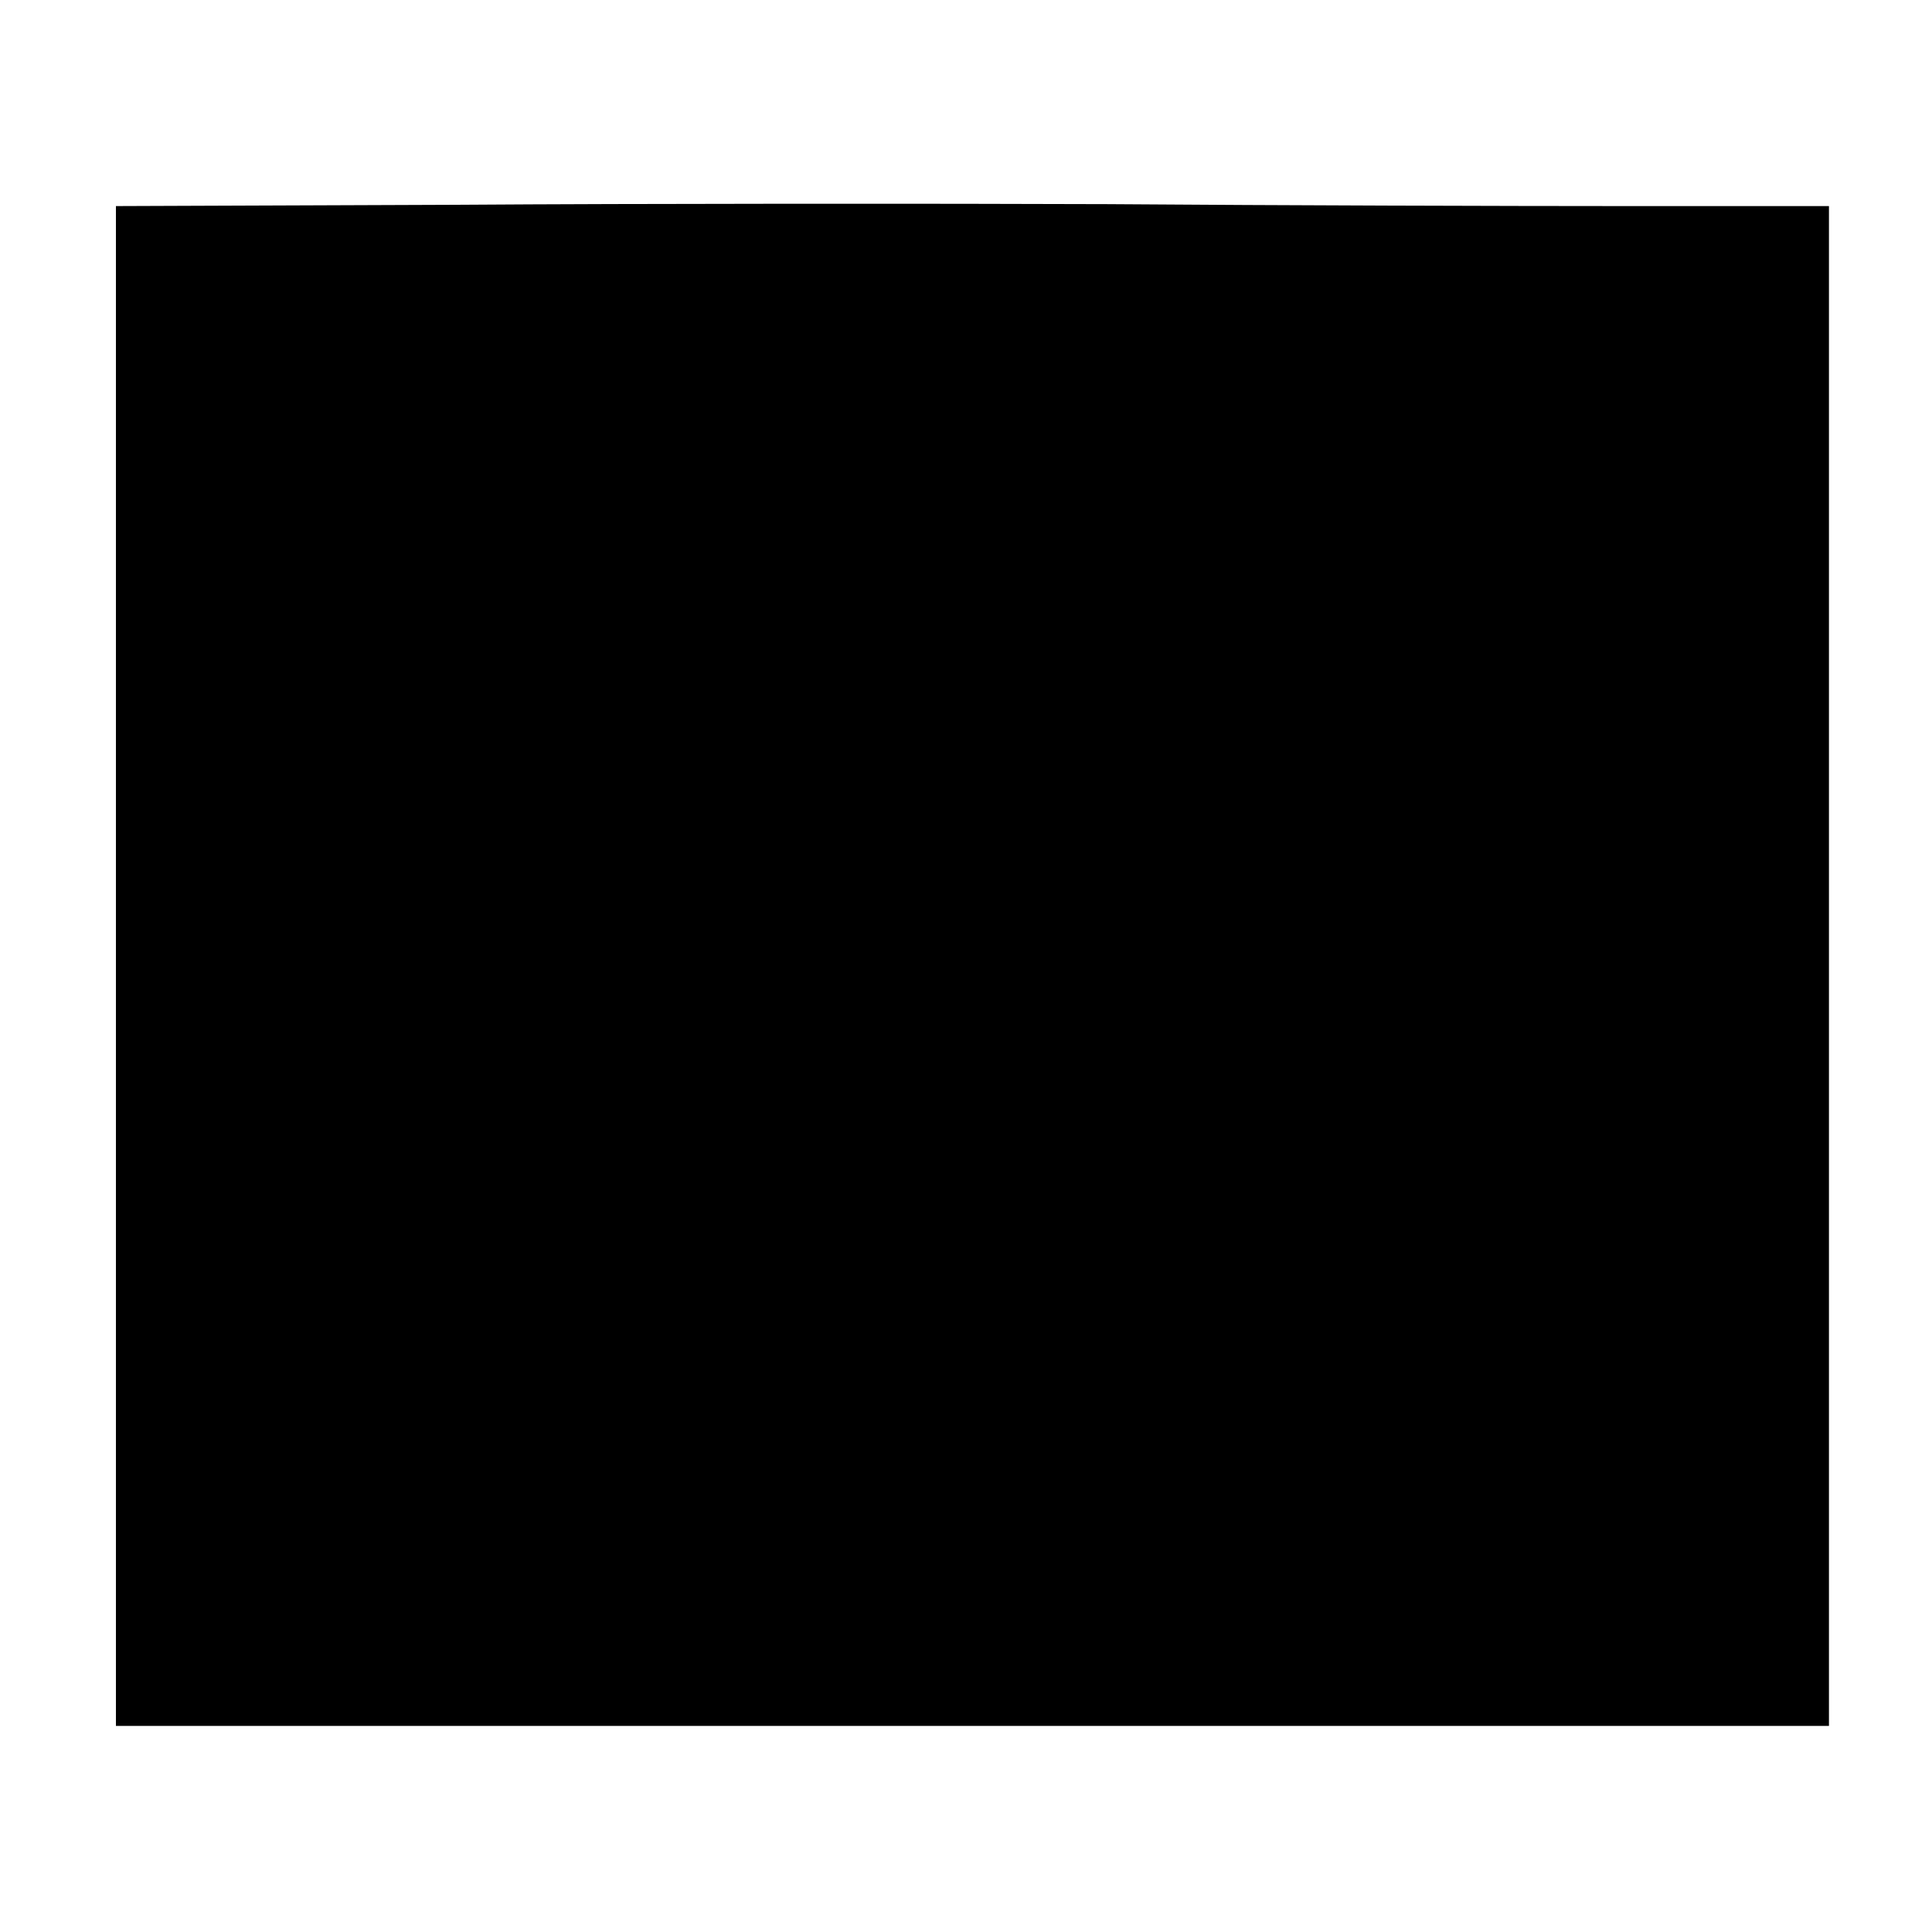 <?xml version="1.0" standalone="no"?>
<!DOCTYPE svg PUBLIC "-//W3C//DTD SVG 20010904//EN"
 "http://www.w3.org/TR/2001/REC-SVG-20010904/DTD/svg10.dtd">
<svg version="1.0" xmlns="http://www.w3.org/2000/svg"
 width="300pt" height="300pt" viewBox="0 0 300 300"
 preserveAspectRatio="xMidYMid meet">
<g transform="translate(0,300) scale(0.1,-0.1)"
fill="#000000" stroke="none">
<path d="M708 2682 l-528 -2 0 -1180 0 -1180 1330 0 1330 0 0 1180 0 1180
-317 0 c-175 0 -536 1 -803 3 -267 1 -722 1 -1012 -1z"/>
</g>
</svg>
